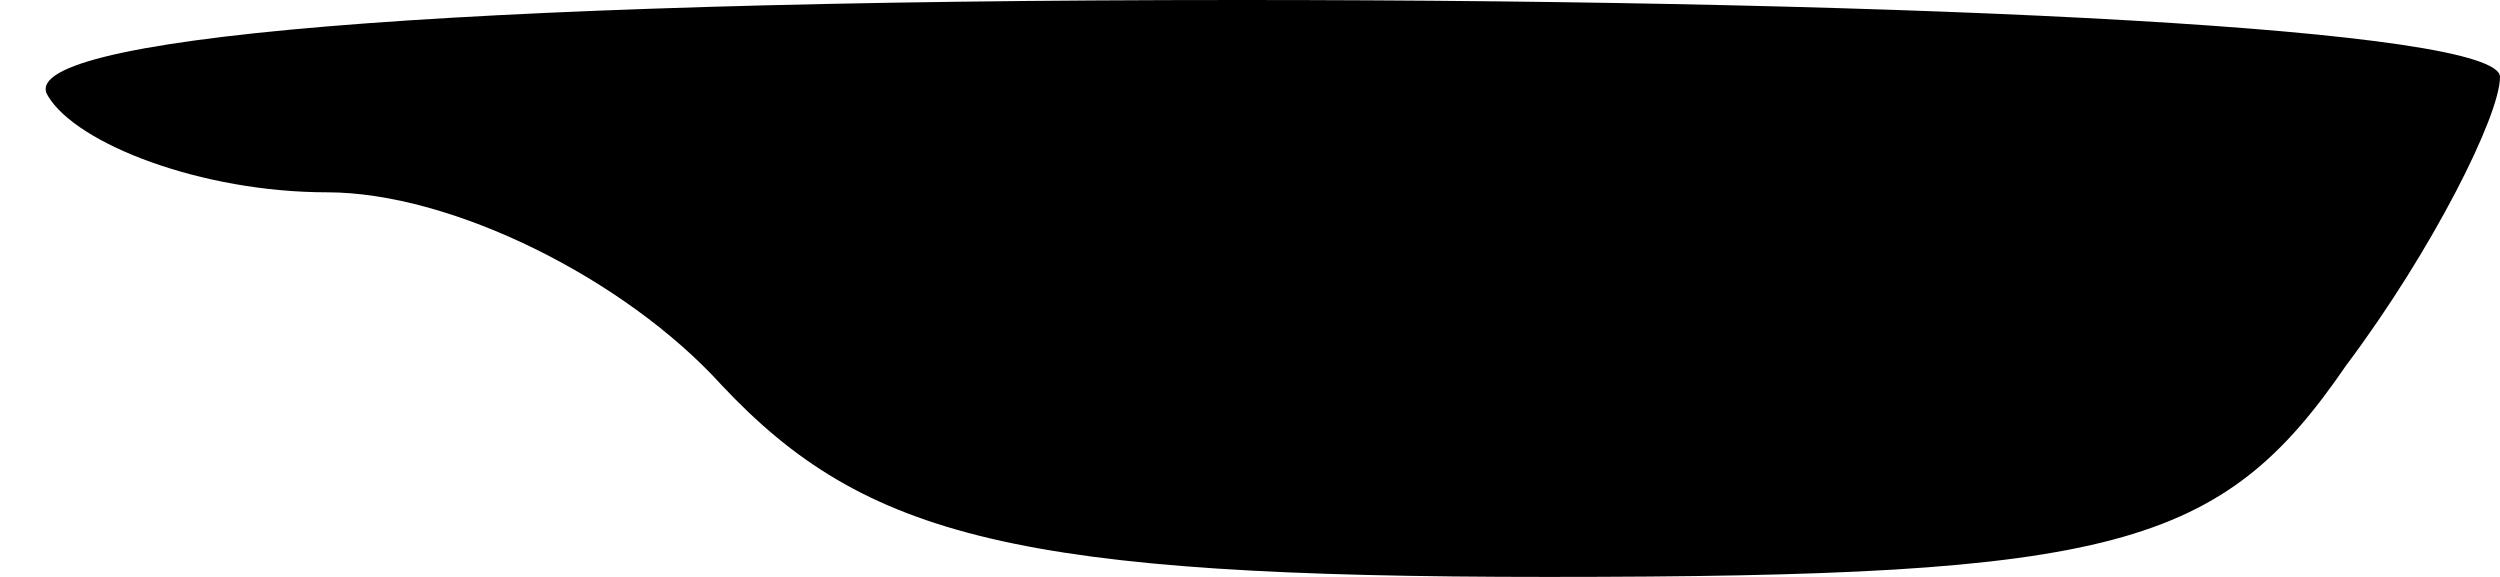 <?xml version="1.0" standalone="no"?>
<!DOCTYPE svg PUBLIC "-//W3C//DTD SVG 20010904//EN"
 "http://www.w3.org/TR/2001/REC-SVG-20010904/DTD/svg10.dtd">
<svg version="1.0" xmlns="http://www.w3.org/2000/svg"
 width="26pt" height="6pt" viewBox="0 0 26 6"
 preserveAspectRatio="xMidYMid meet">
<g transform="translate(0,6) scale(0.1,-0.1)"
fill="#000000" stroke="none">
<path fill="#000000" stroke="none" d="M5 50 c3 -5 16 -10 29 -10 13 0 31 -9
41 -20 15 -16 31 -20 86 -20 59 0 70 3 83 22 9 12 16 26 16 30 0 5 -59 8 -131
8 -84 0 -128 -4 -124 -10z"/>
</g>
</svg>
